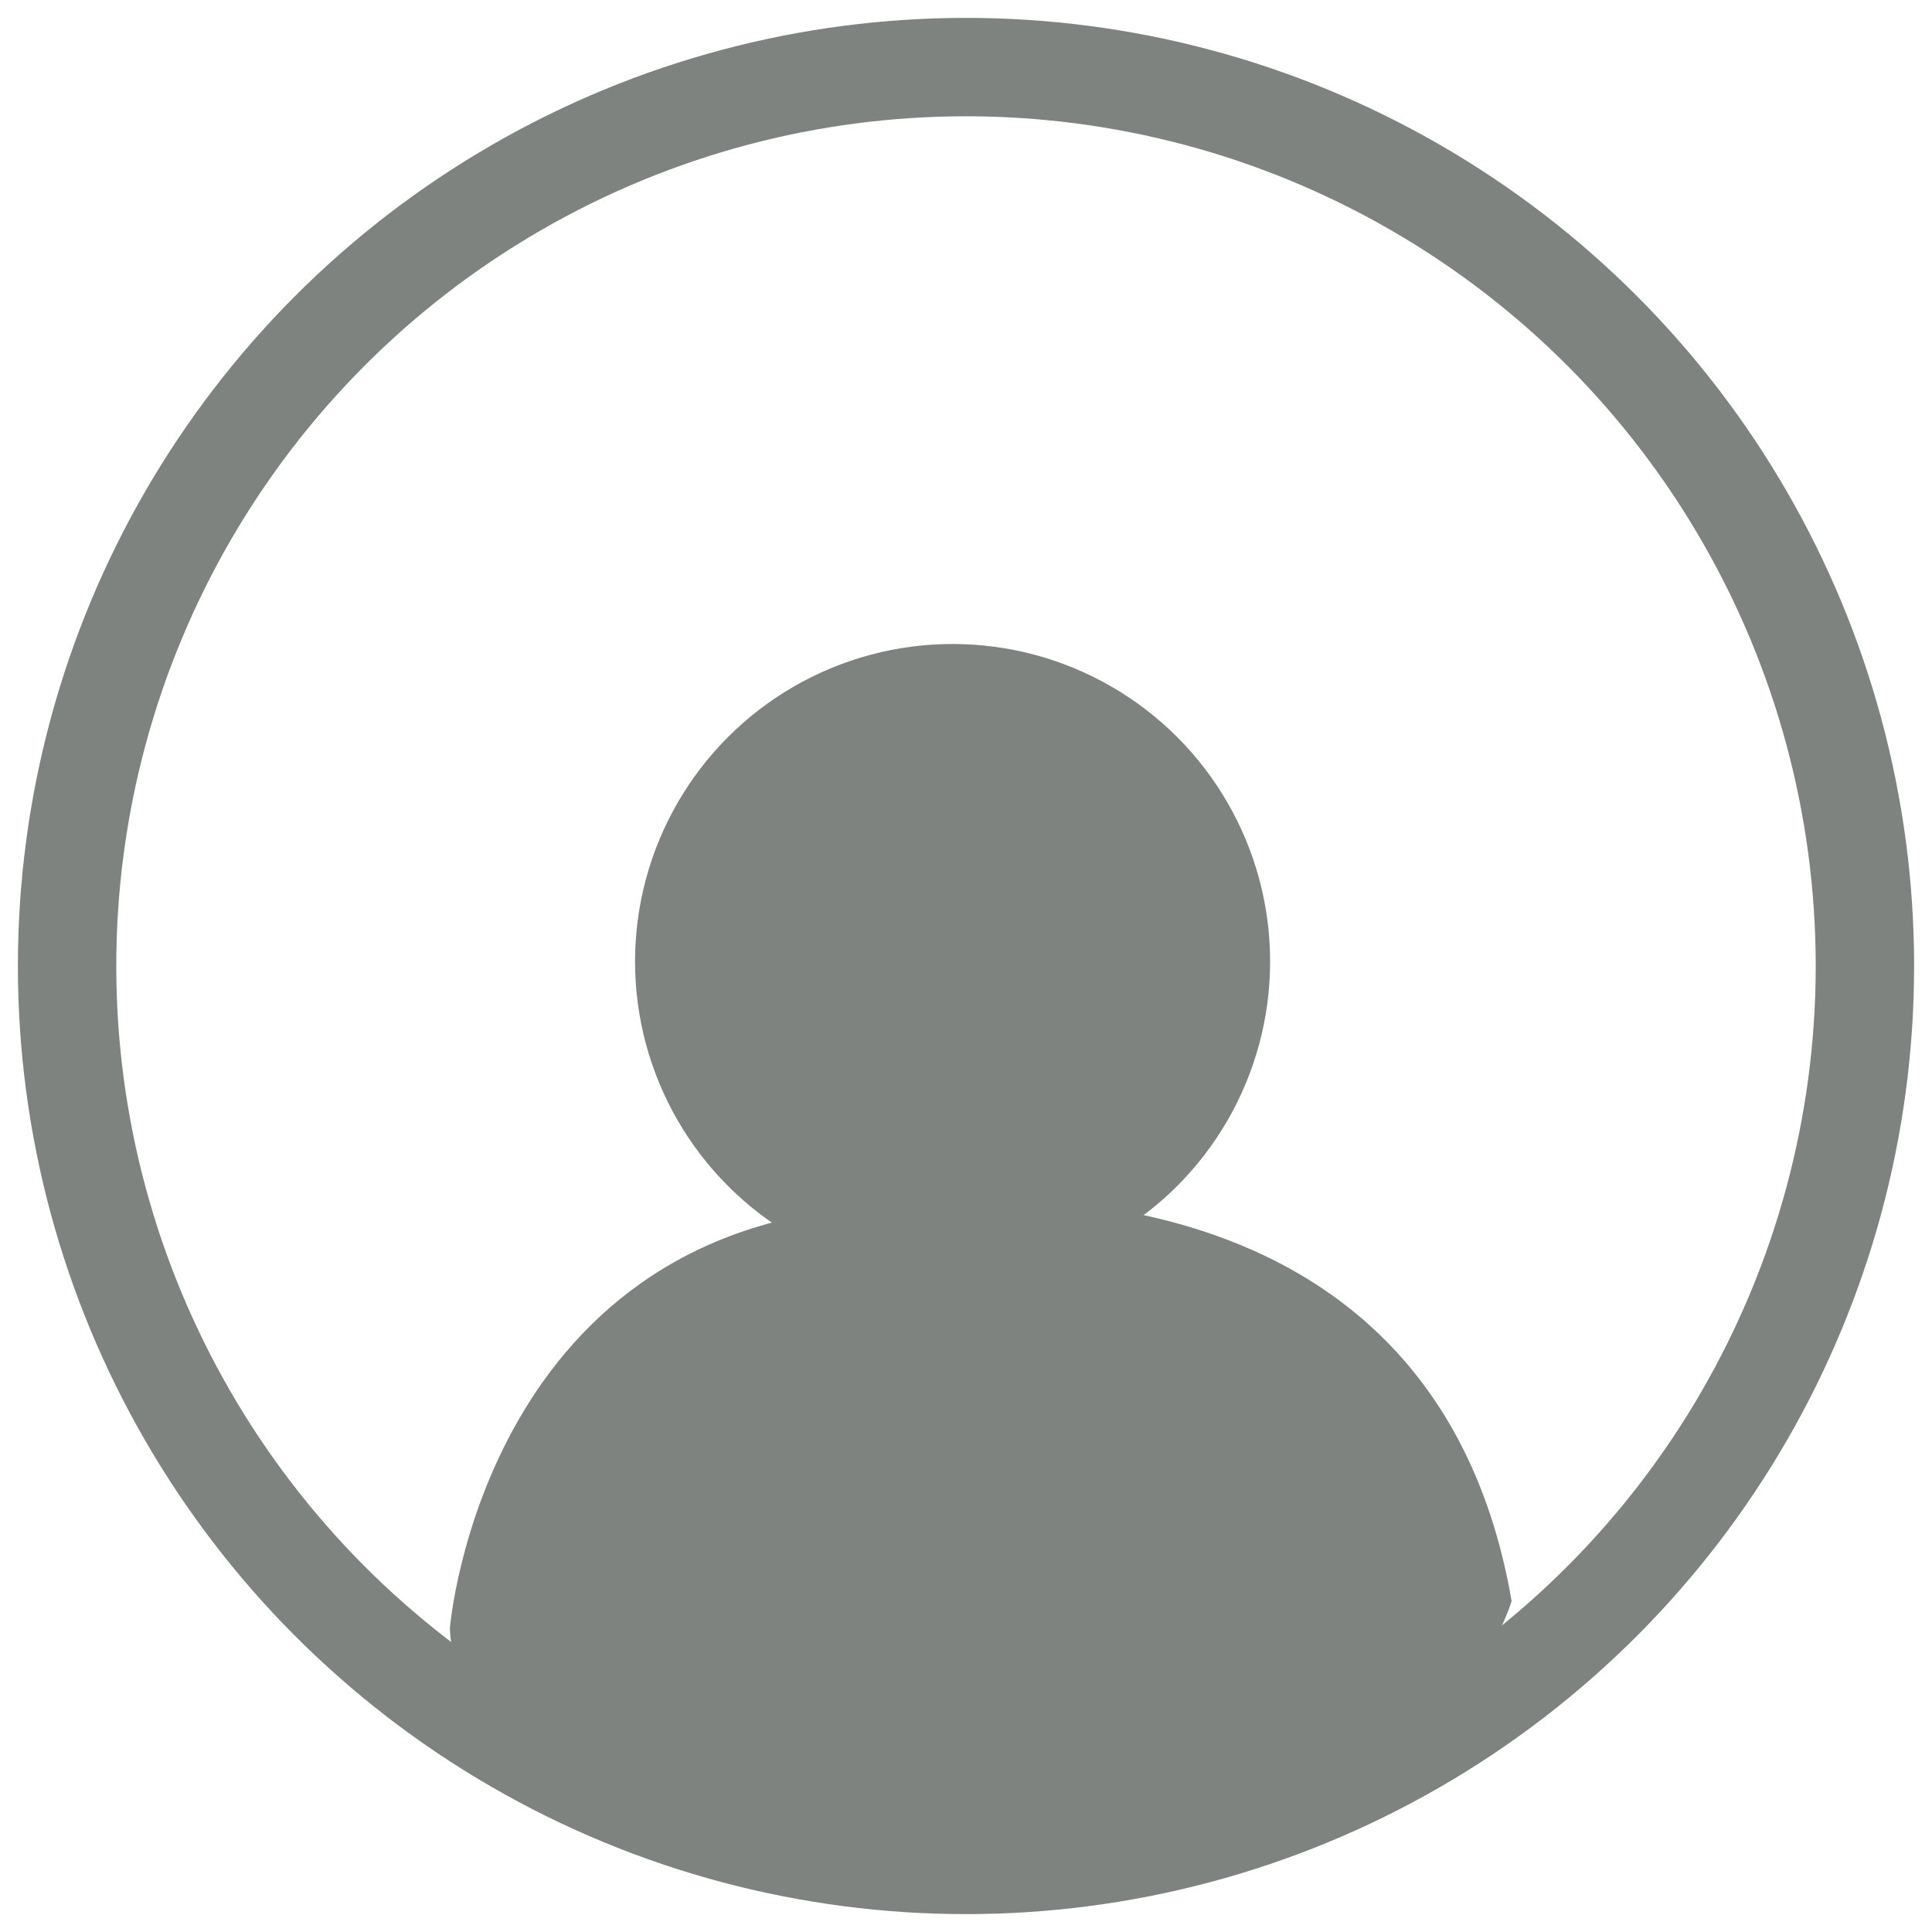 <?xml version="1.0" encoding="utf-8"?>
<!-- Generator: Adobe Illustrator 22.0.0, SVG Export Plug-In . SVG Version: 6.00 Build 0)  -->
<svg version="1.1" id="Layer_1" xmlns="http://www.w3.org/2000/svg" xmlns:xlink="http://www.w3.org/1999/xlink" x="0px" y="0px"
	 viewBox="0 0 216 216" style="enable-background:new 0 0 216 216;" xml:space="preserve">
<style type="text/css">
	.st0{fill:none;stroke:#7E8380;stroke-width:11;stroke-miterlimit:10;}
	.st1{fill:#7E8380;}
</style>
<circle class="st0" cx="108" cy="108" r="100.5"/>
<circle class="st1" cx="106.5" cy="107.5" r="35.5"/>
<path class="st1" d="M50.3,182c0,0,3.8-46.3,50-47.2c0,0,59.4-9.8,68.7,44.2c0,0-10.1,35-64.5,29C104.5,208,50.7,203,50.3,182z"/>
</svg>
